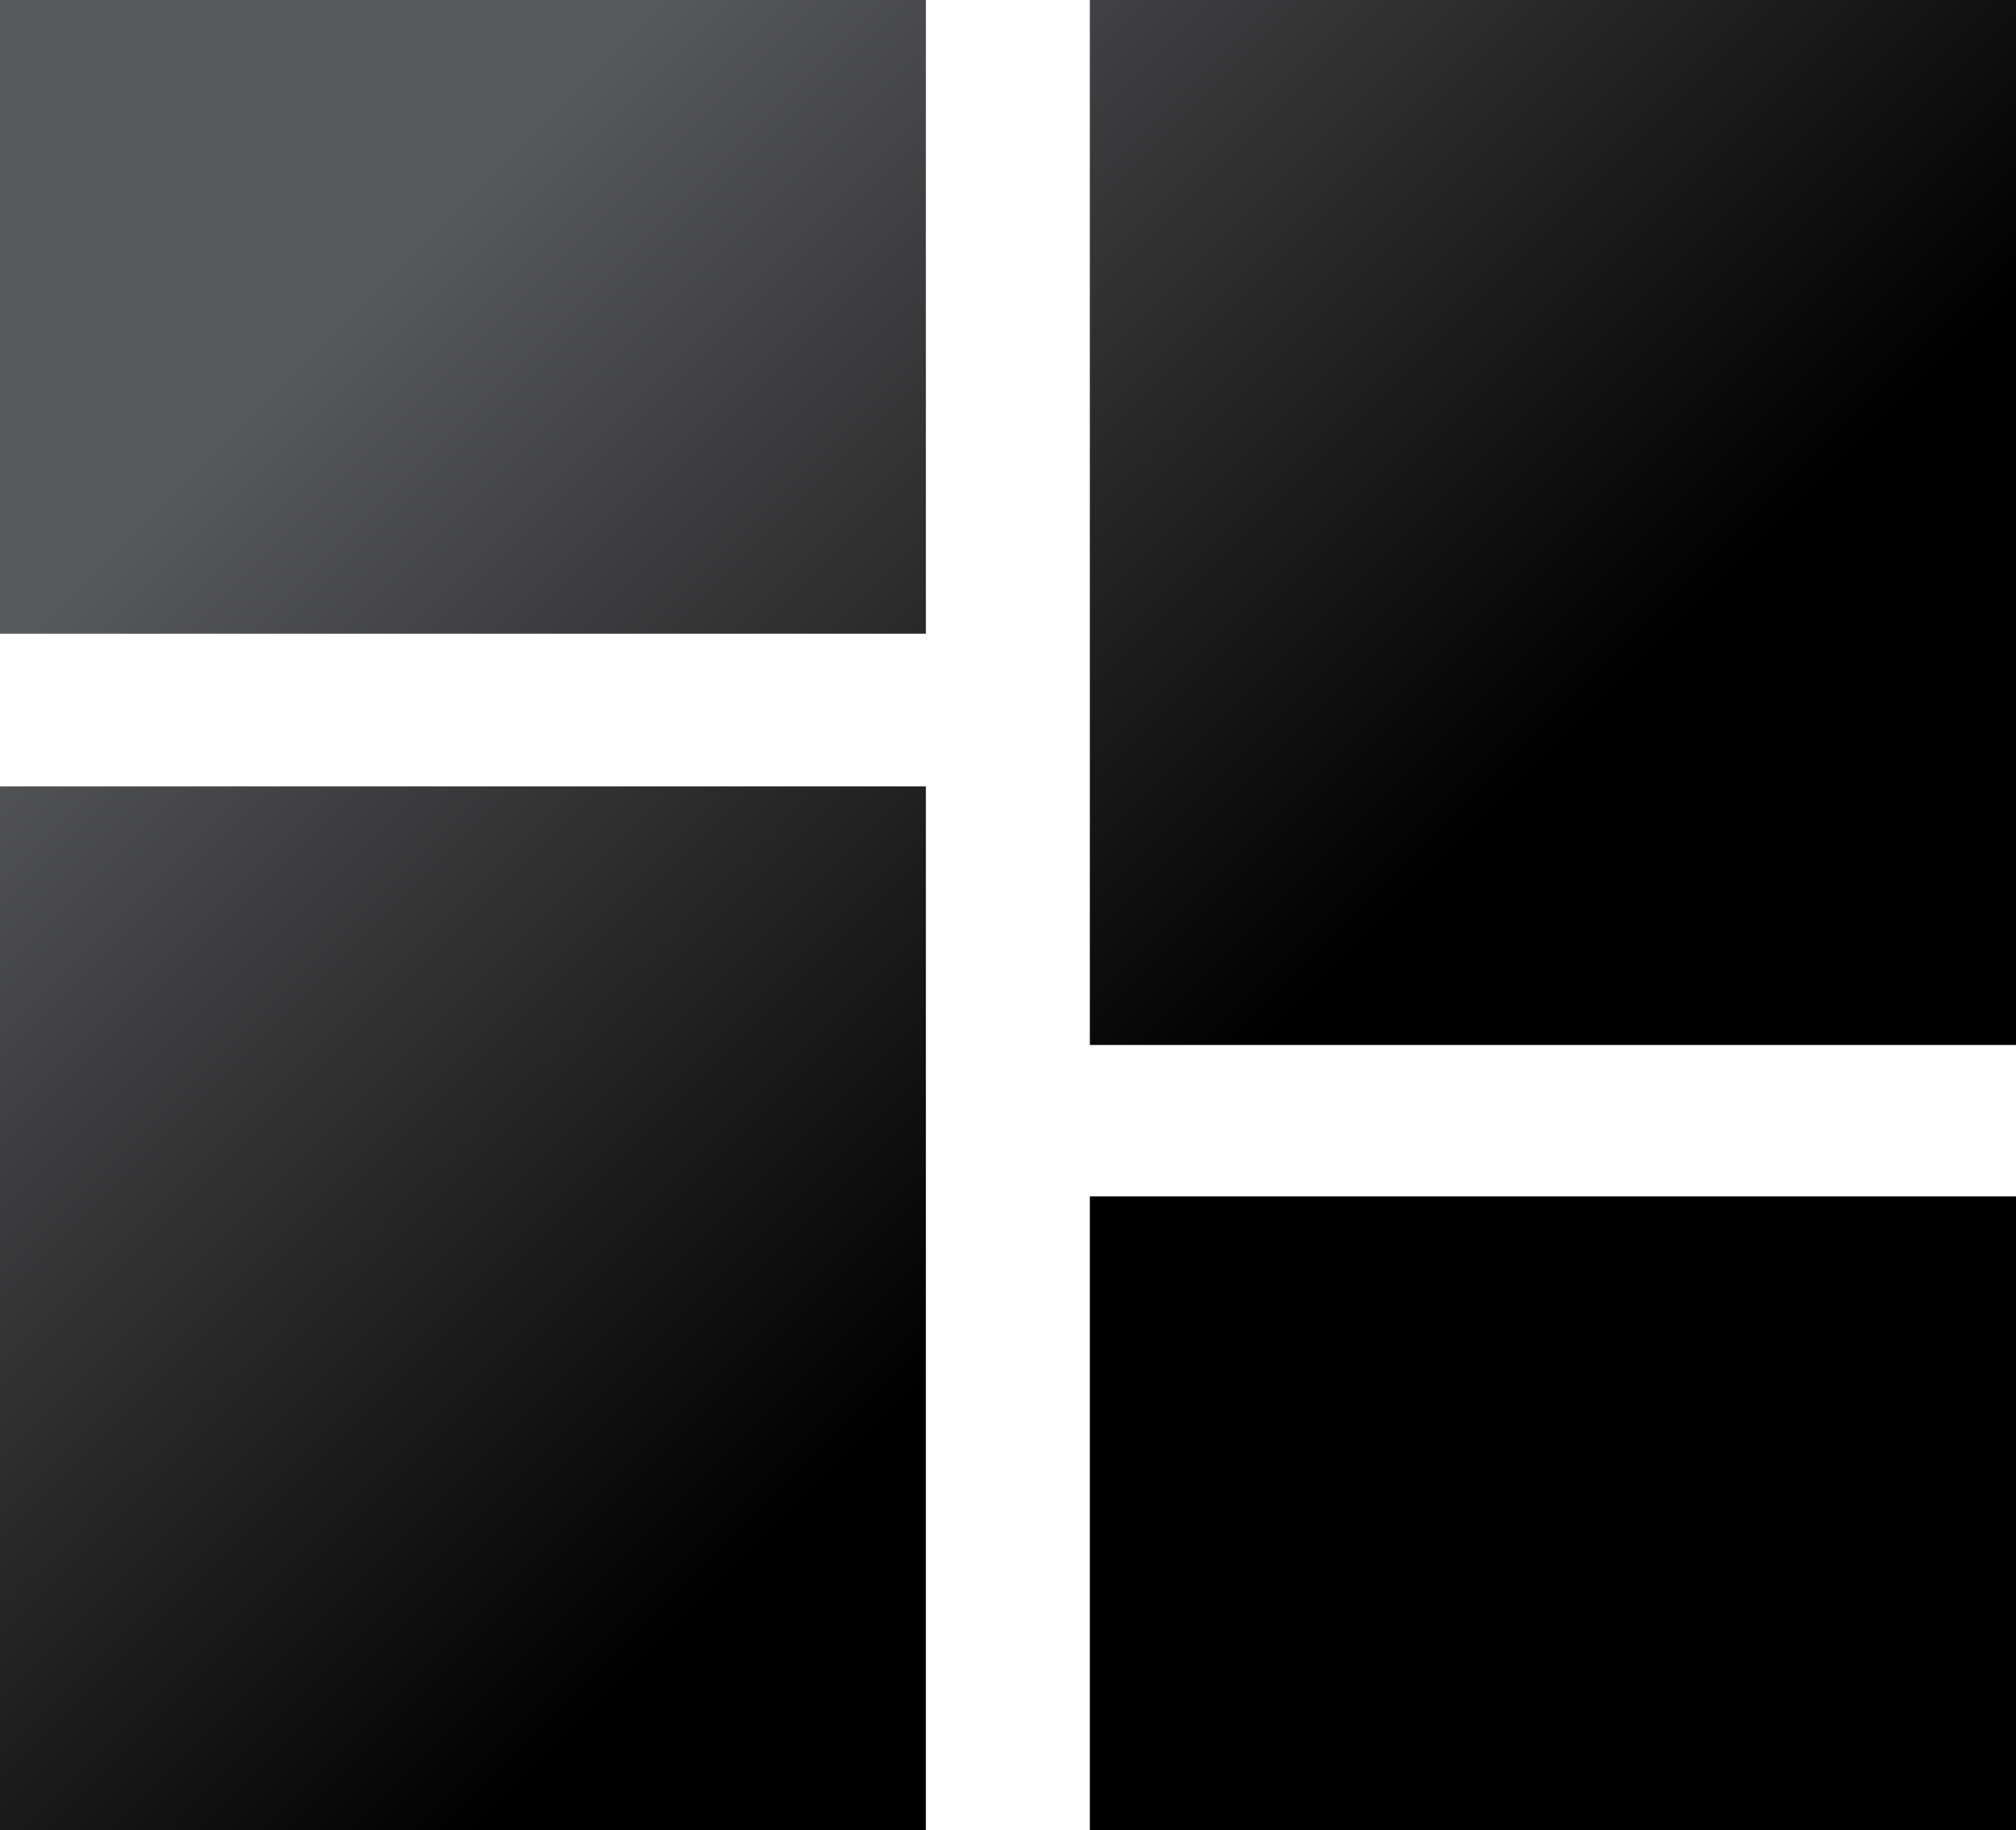 <svg xmlns="http://www.w3.org/2000/svg" xmlns:xlink="http://www.w3.org/1999/xlink" viewBox="0 0 75.25 68.3"><defs><style>.cls-1{fill:url(#linear-gradient);}</style><linearGradient id="linear-gradient" x1="1.74" y1="-1.74" x2="73.51" y2="70.04" gradientUnits="userSpaceOnUse"><stop offset="0.17" stop-color="#58595b"/><stop offset="0.6"/></linearGradient></defs><title>D1</title><g id="Layer_2" data-name="Layer 2"><g id="Layer_1-2" data-name="Layer 1"><path class="cls-1" d="M75.25,0H40.68V39H75.25ZM0,0V23.65H34.56V0ZM34.56,29.35H0V68.3H34.56Zm40.69,15.3H40.68V68.3H75.25Z"/></g></g></svg>